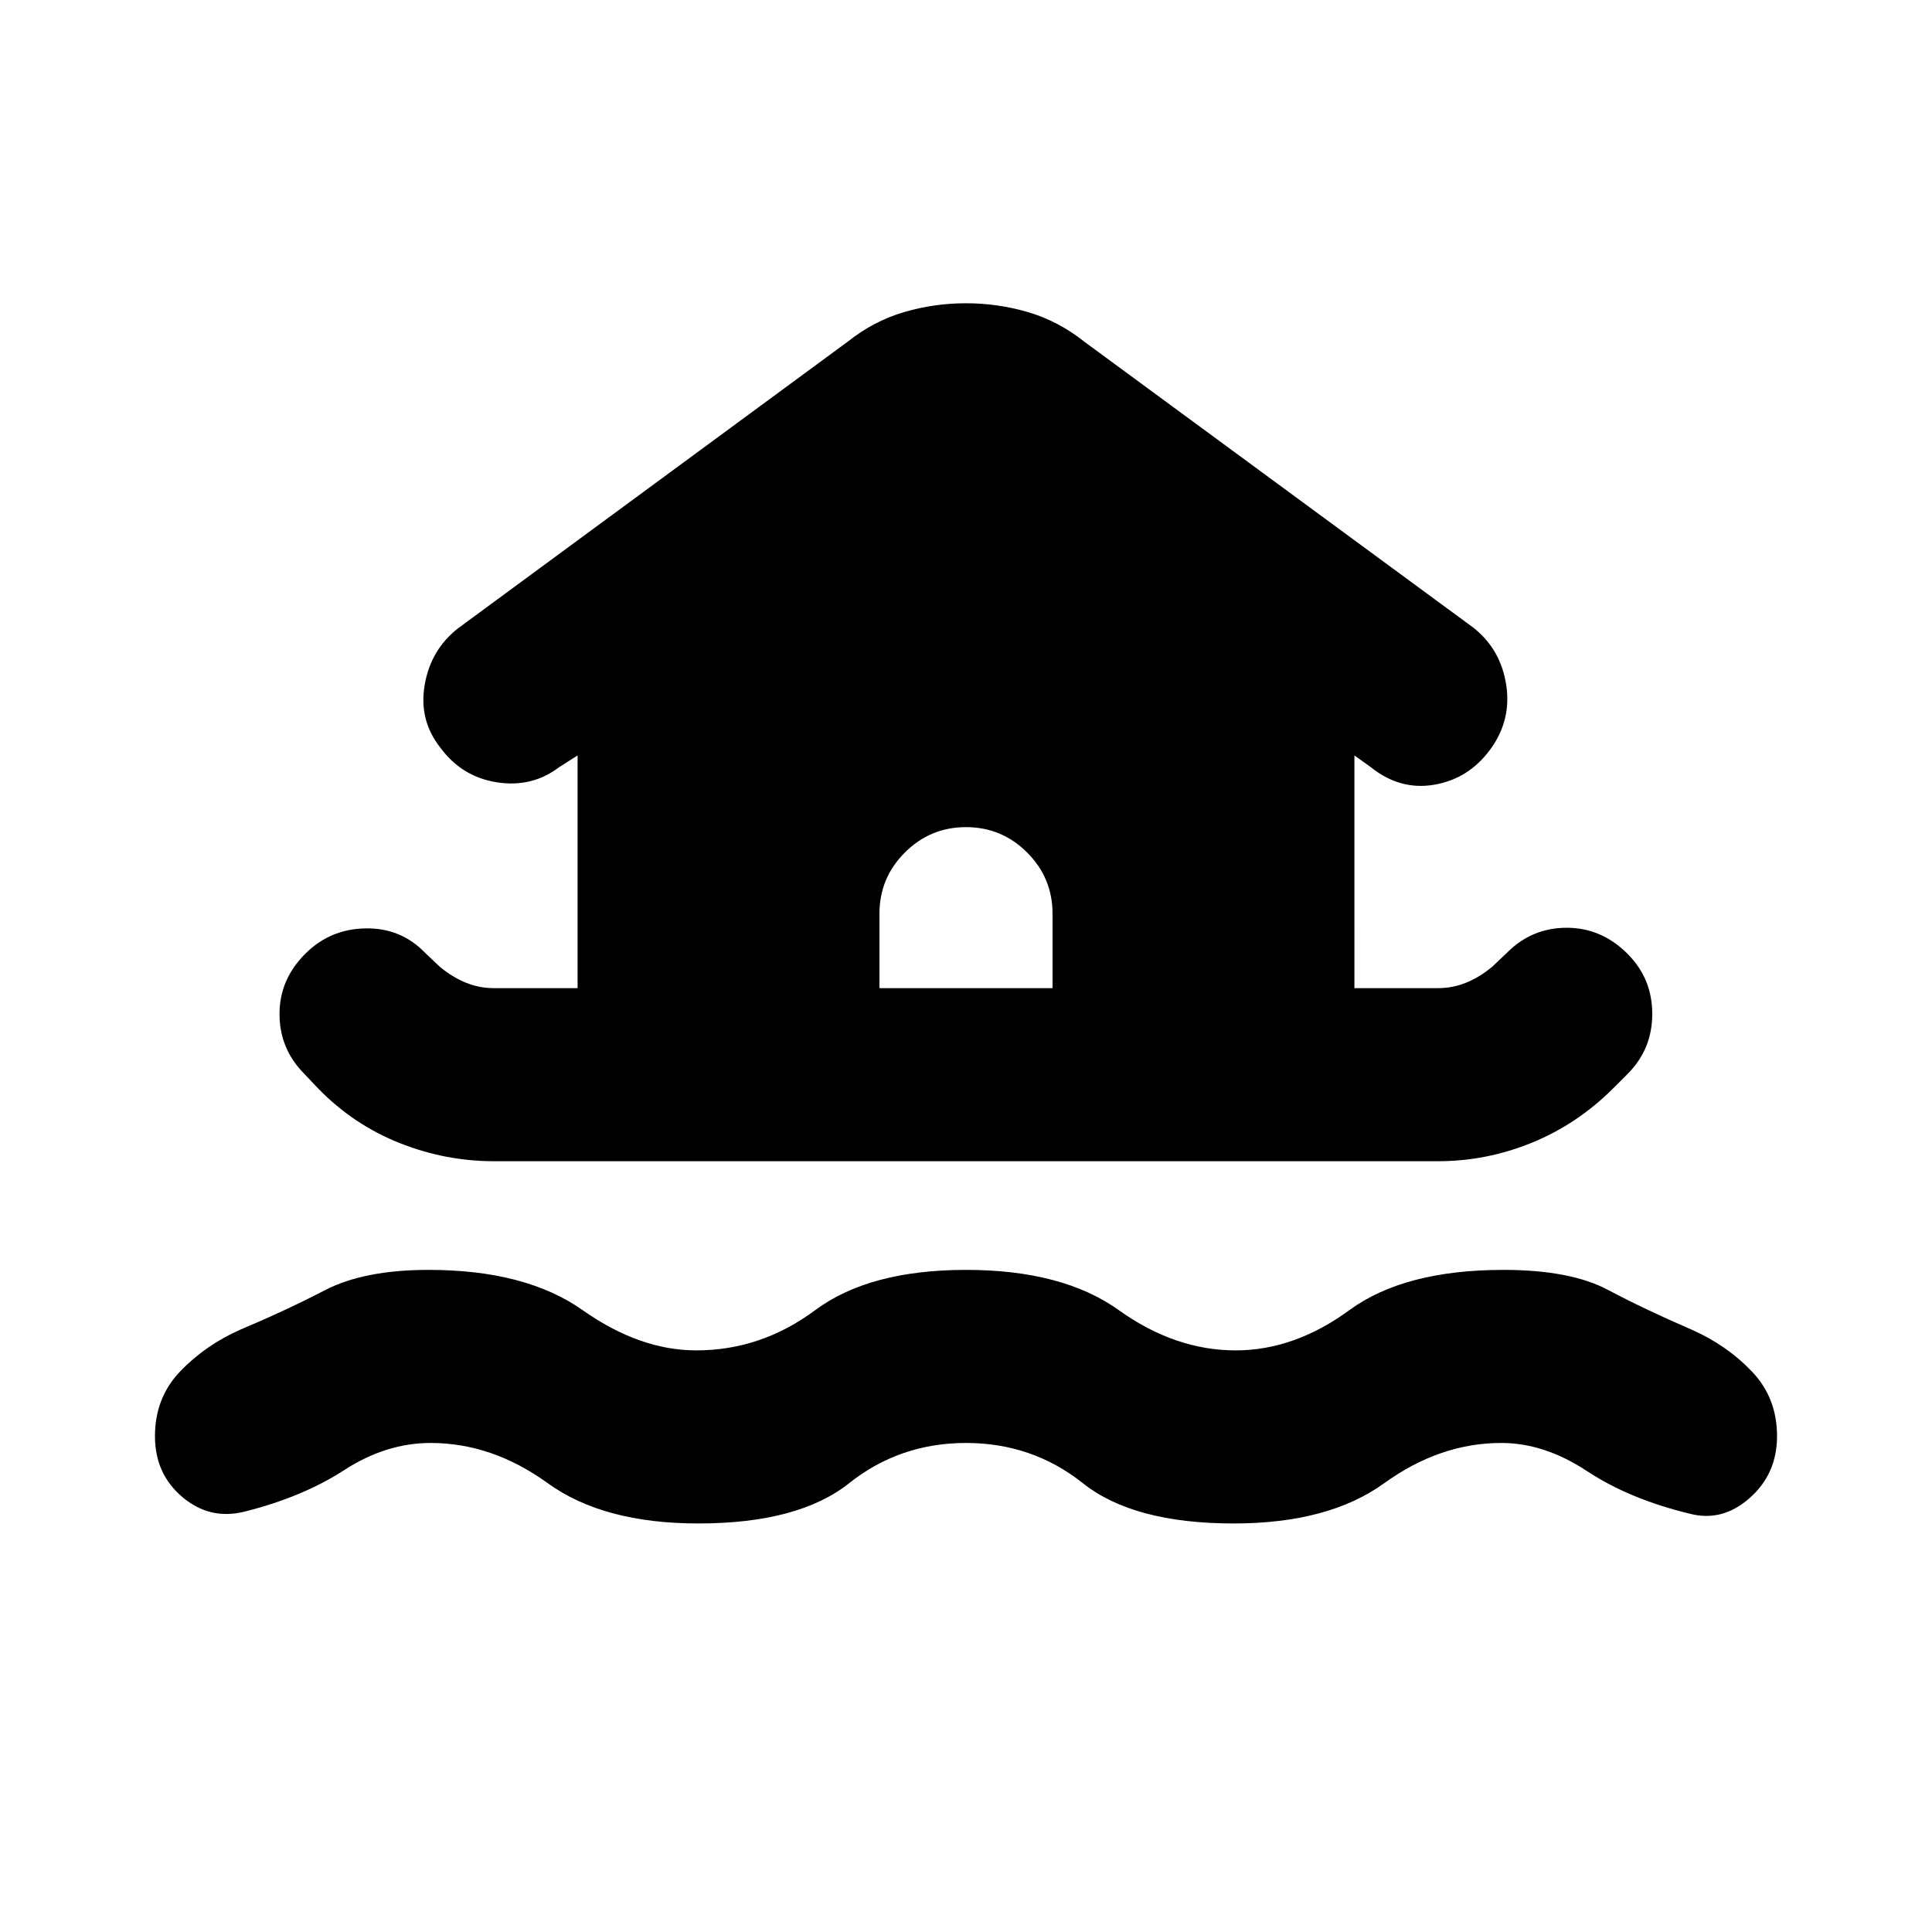 <svg xmlns="http://www.w3.org/2000/svg" height="24" viewBox="0 -960 960 960" width="24"><path d="M480-243q-32.92 0-58.08 20-25.15 20-74.92 20-47.15 0-74.81-20-27.65-20-58.19-20-22.15 0-42.92 13.46-20.77 13.46-49.7 20.69-17.15 4.23-30.76-7.27Q77-227.62 77-246.39q0-19.15 12.62-32.26 12.61-13.12 30.15-20.81 22.31-9.39 41.73-19.46Q180.92-329 213-329q48.15 0 76.5 20t56.5 20q32.15 0 59.08-20Q432-329 480-329t75.92 20q27.93 20 58.08 20 29.15 0 56.5-20t76.5-20q33.23 0 51.88 9.88 18.66 9.89 41.35 19.66 17.54 7.69 30.15 20.81Q883-265.54 883-246.39q0 18.77-13.62 30.77-13.61 12-29.76 7.77-29.93-7.23-51.08-21.19Q767.38-243 746-243q-30.54 0-58.19 20-27.66 20-74.81 20-49.77 0-74.92-20-25.16-20-58.08-20ZM245.39-383q-24.08 0-46.85-9.04-22.77-9.04-40.23-26.88l-7-7.39q-12.31-12.31-12.42-29.58-.12-17.26 12.8-30.19 12.31-12.3 29.89-12.61 17.57-.31 29.5 12l7.38 7q6.16 5.15 12.89 7.92 6.73 2.77 14.04 2.77H287v-115.62l-9.08 5.77q-13.53 10.31-31 7.58-17.46-2.73-28.15-17.27-10.69-13.54-7.77-31 2.93-17.46 16.46-28.15l193.77-142.54q12.85-10.23 27.89-14.65 15.03-4.43 30.88-4.43t30.88 4.43q15.04 4.42 27.89 14.65l193.38 142.15q13.54 10.7 16.27 28.35 2.73 17.65-7.96 32.19t-27.77 17.46q-17.08 2.93-31.61-8.77l-8.08-5.77V-469h41.61q7.31 0 14.04-2.77 6.73-2.77 12.89-7.92l7.38-7Q761.23-499 778.5-499q17.27 0 30.19 12.92Q821-473.77 821-456.19q0 17.57-12.31 29.88l-7 7q-17.85 17.85-40.42 27.08-22.58 9.23-46.66 9.23H245.39ZM523-469v-37q0-17.77-12.62-30.38Q497.77-549 480-549t-30.38 12.62Q437-523.77 437-506v37h86Z"/></svg>